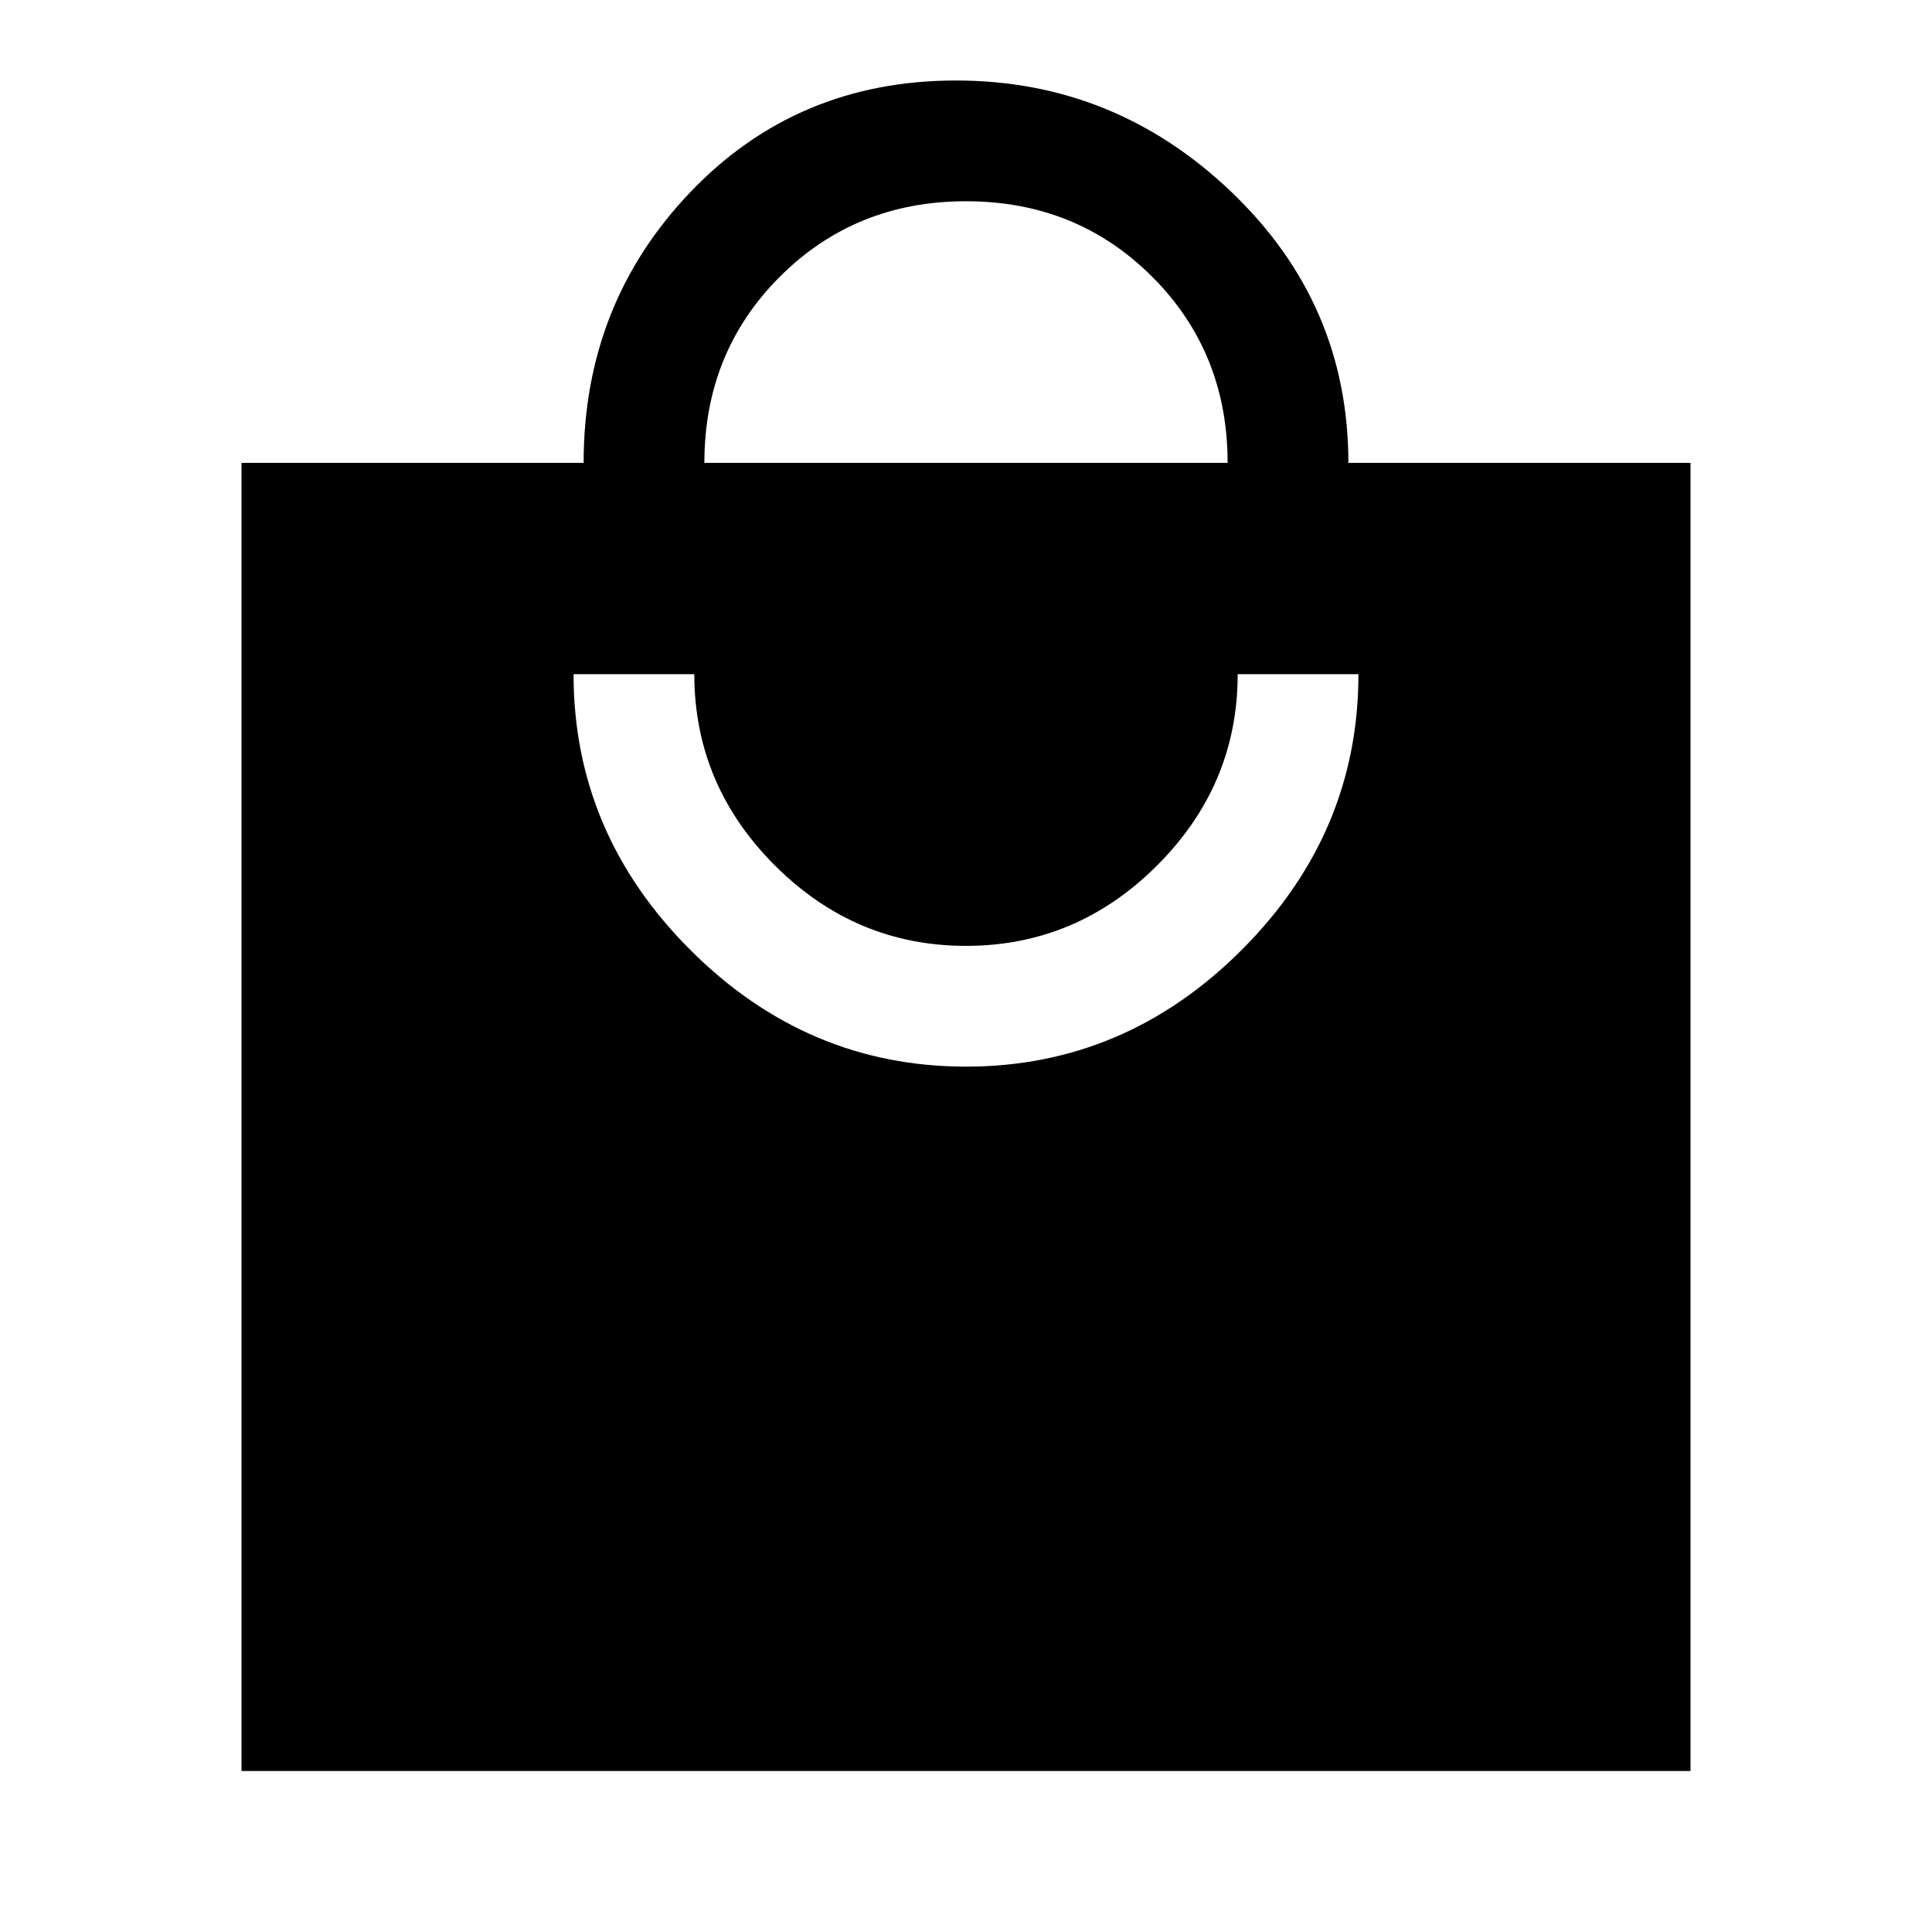 <svg xmlns="http://www.w3.org/2000/svg" width="48" height="48"><path d="M6 44V11.5h8.5q0-3.95 2.65-6.725Q19.8 2 23.75 2q3.95 0 6.85 2.775 2.9 2.775 2.9 6.725H42V44zm11.5-32.5h13q0-2.75-1.875-4.625T24 5q-2.75 0-4.625 1.875T17.5 11.5zm6.5 15q3.95 0 6.85-2.9 2.9-2.9 2.9-6.85h-3q0 2.75-2 4.75t-4.75 2q-2.75 0-4.75-2t-2-4.75h-3q0 3.95 2.9 6.85 2.9 2.9 6.85 2.9z"/></svg>